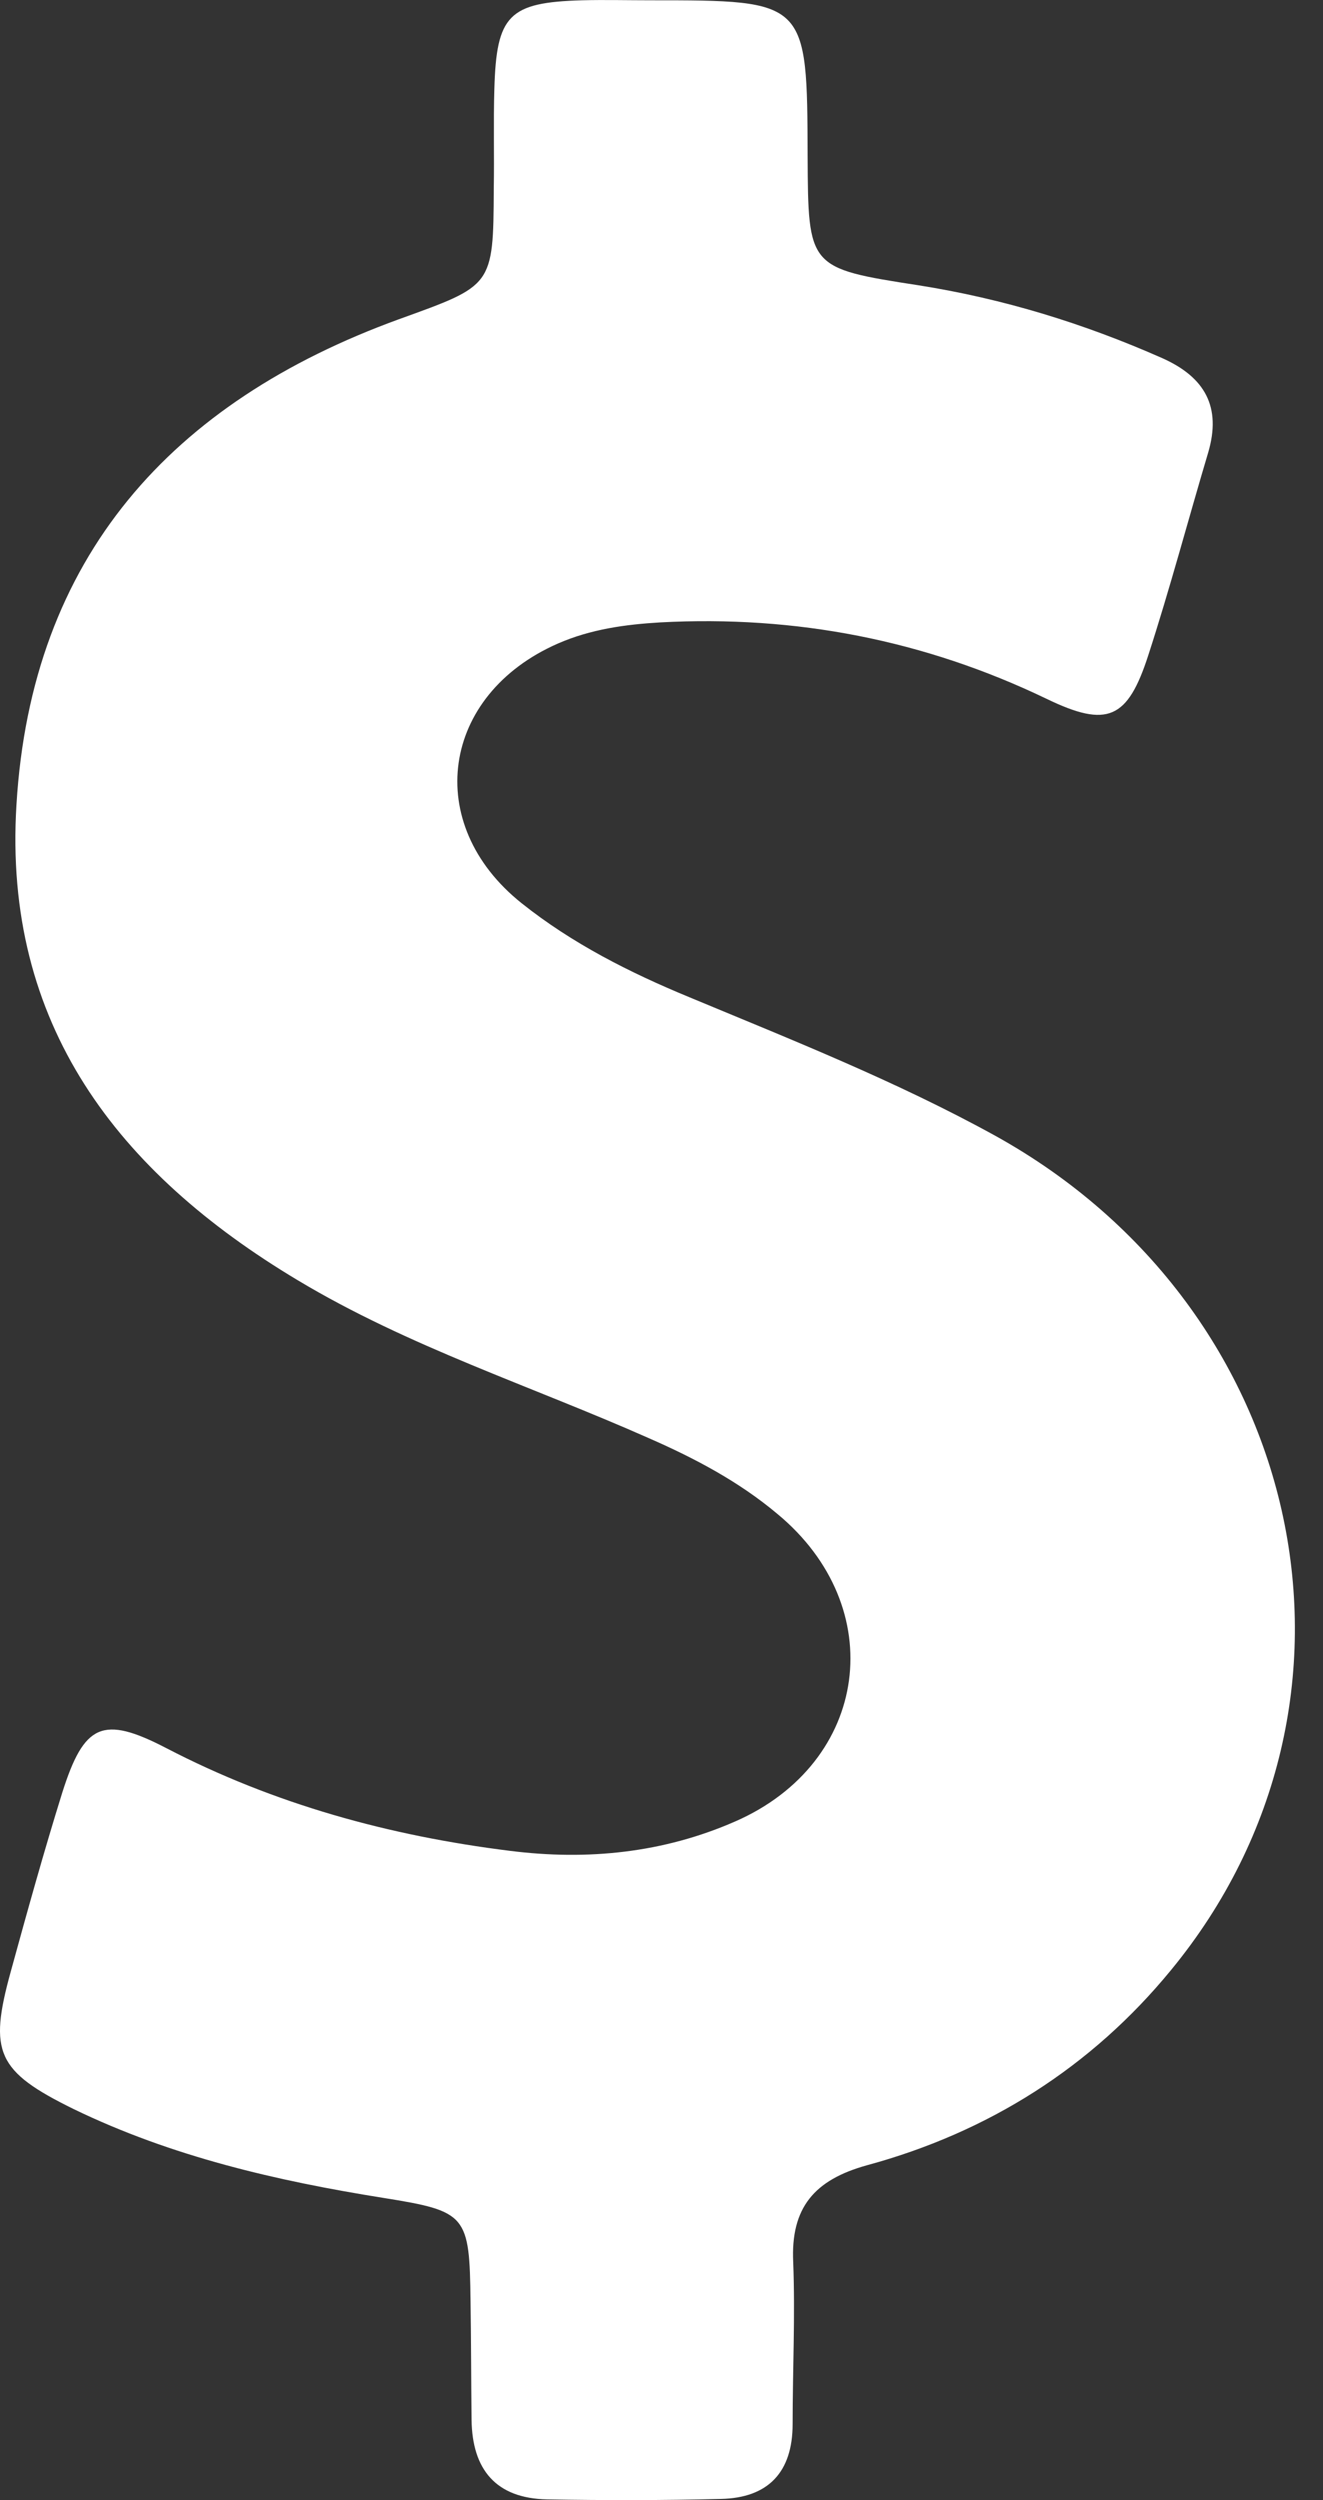 <svg width="9" height="17" viewBox="0 0 9 17" fill="none" xmlns="http://www.w3.org/2000/svg">
<rect x="0" y="0" width="9" height="17" fill="#333333" stroke="none"/>
<path d="M6.769 7.722C6.101 7.354 5.392 7.073 4.69 6.781C4.283 6.613 3.893 6.416 3.549 6.142C2.871 5.602 3.001 4.724 3.795 4.376C4.019 4.278 4.255 4.246 4.493 4.232C5.413 4.183 6.288 4.352 7.12 4.752C7.534 4.952 7.671 4.889 7.811 4.457C7.959 4.001 8.082 3.537 8.219 3.077C8.31 2.768 8.198 2.565 7.906 2.435C7.372 2.199 6.825 2.031 6.249 1.94C5.498 1.824 5.498 1.82 5.494 1.065C5.491 0.002 5.491 0.002 4.423 0.002C4.269 0.002 4.114 -0.002 3.96 0.002C3.461 0.016 3.377 0.103 3.363 0.605C3.356 0.83 3.363 1.055 3.359 1.283C3.356 1.95 3.352 1.94 2.713 2.171C1.168 2.733 0.213 3.786 0.112 5.472C0.02 6.964 0.8 7.972 2.025 8.705C2.78 9.158 3.616 9.425 4.416 9.78C4.729 9.917 5.027 10.075 5.287 10.293C6.056 10.928 5.915 11.985 5.002 12.385C4.514 12.599 3.998 12.652 3.468 12.585C2.65 12.483 1.867 12.269 1.13 11.886C0.698 11.662 0.572 11.722 0.424 12.188C0.298 12.592 0.185 12.999 0.073 13.407C-0.078 13.954 -0.022 14.084 0.501 14.341C1.168 14.664 1.881 14.829 2.608 14.945C3.177 15.036 3.194 15.06 3.201 15.65C3.205 15.917 3.205 16.188 3.208 16.454C3.212 16.791 3.373 16.988 3.721 16.995C4.114 17.002 4.511 17.002 4.904 16.992C5.227 16.985 5.392 16.809 5.392 16.483C5.392 16.117 5.41 15.749 5.396 15.383C5.378 15.011 5.54 14.822 5.898 14.723C6.723 14.499 7.425 14.056 7.966 13.396C9.469 11.57 8.896 8.899 6.769 7.722Z" fill="white"/>
</svg>
